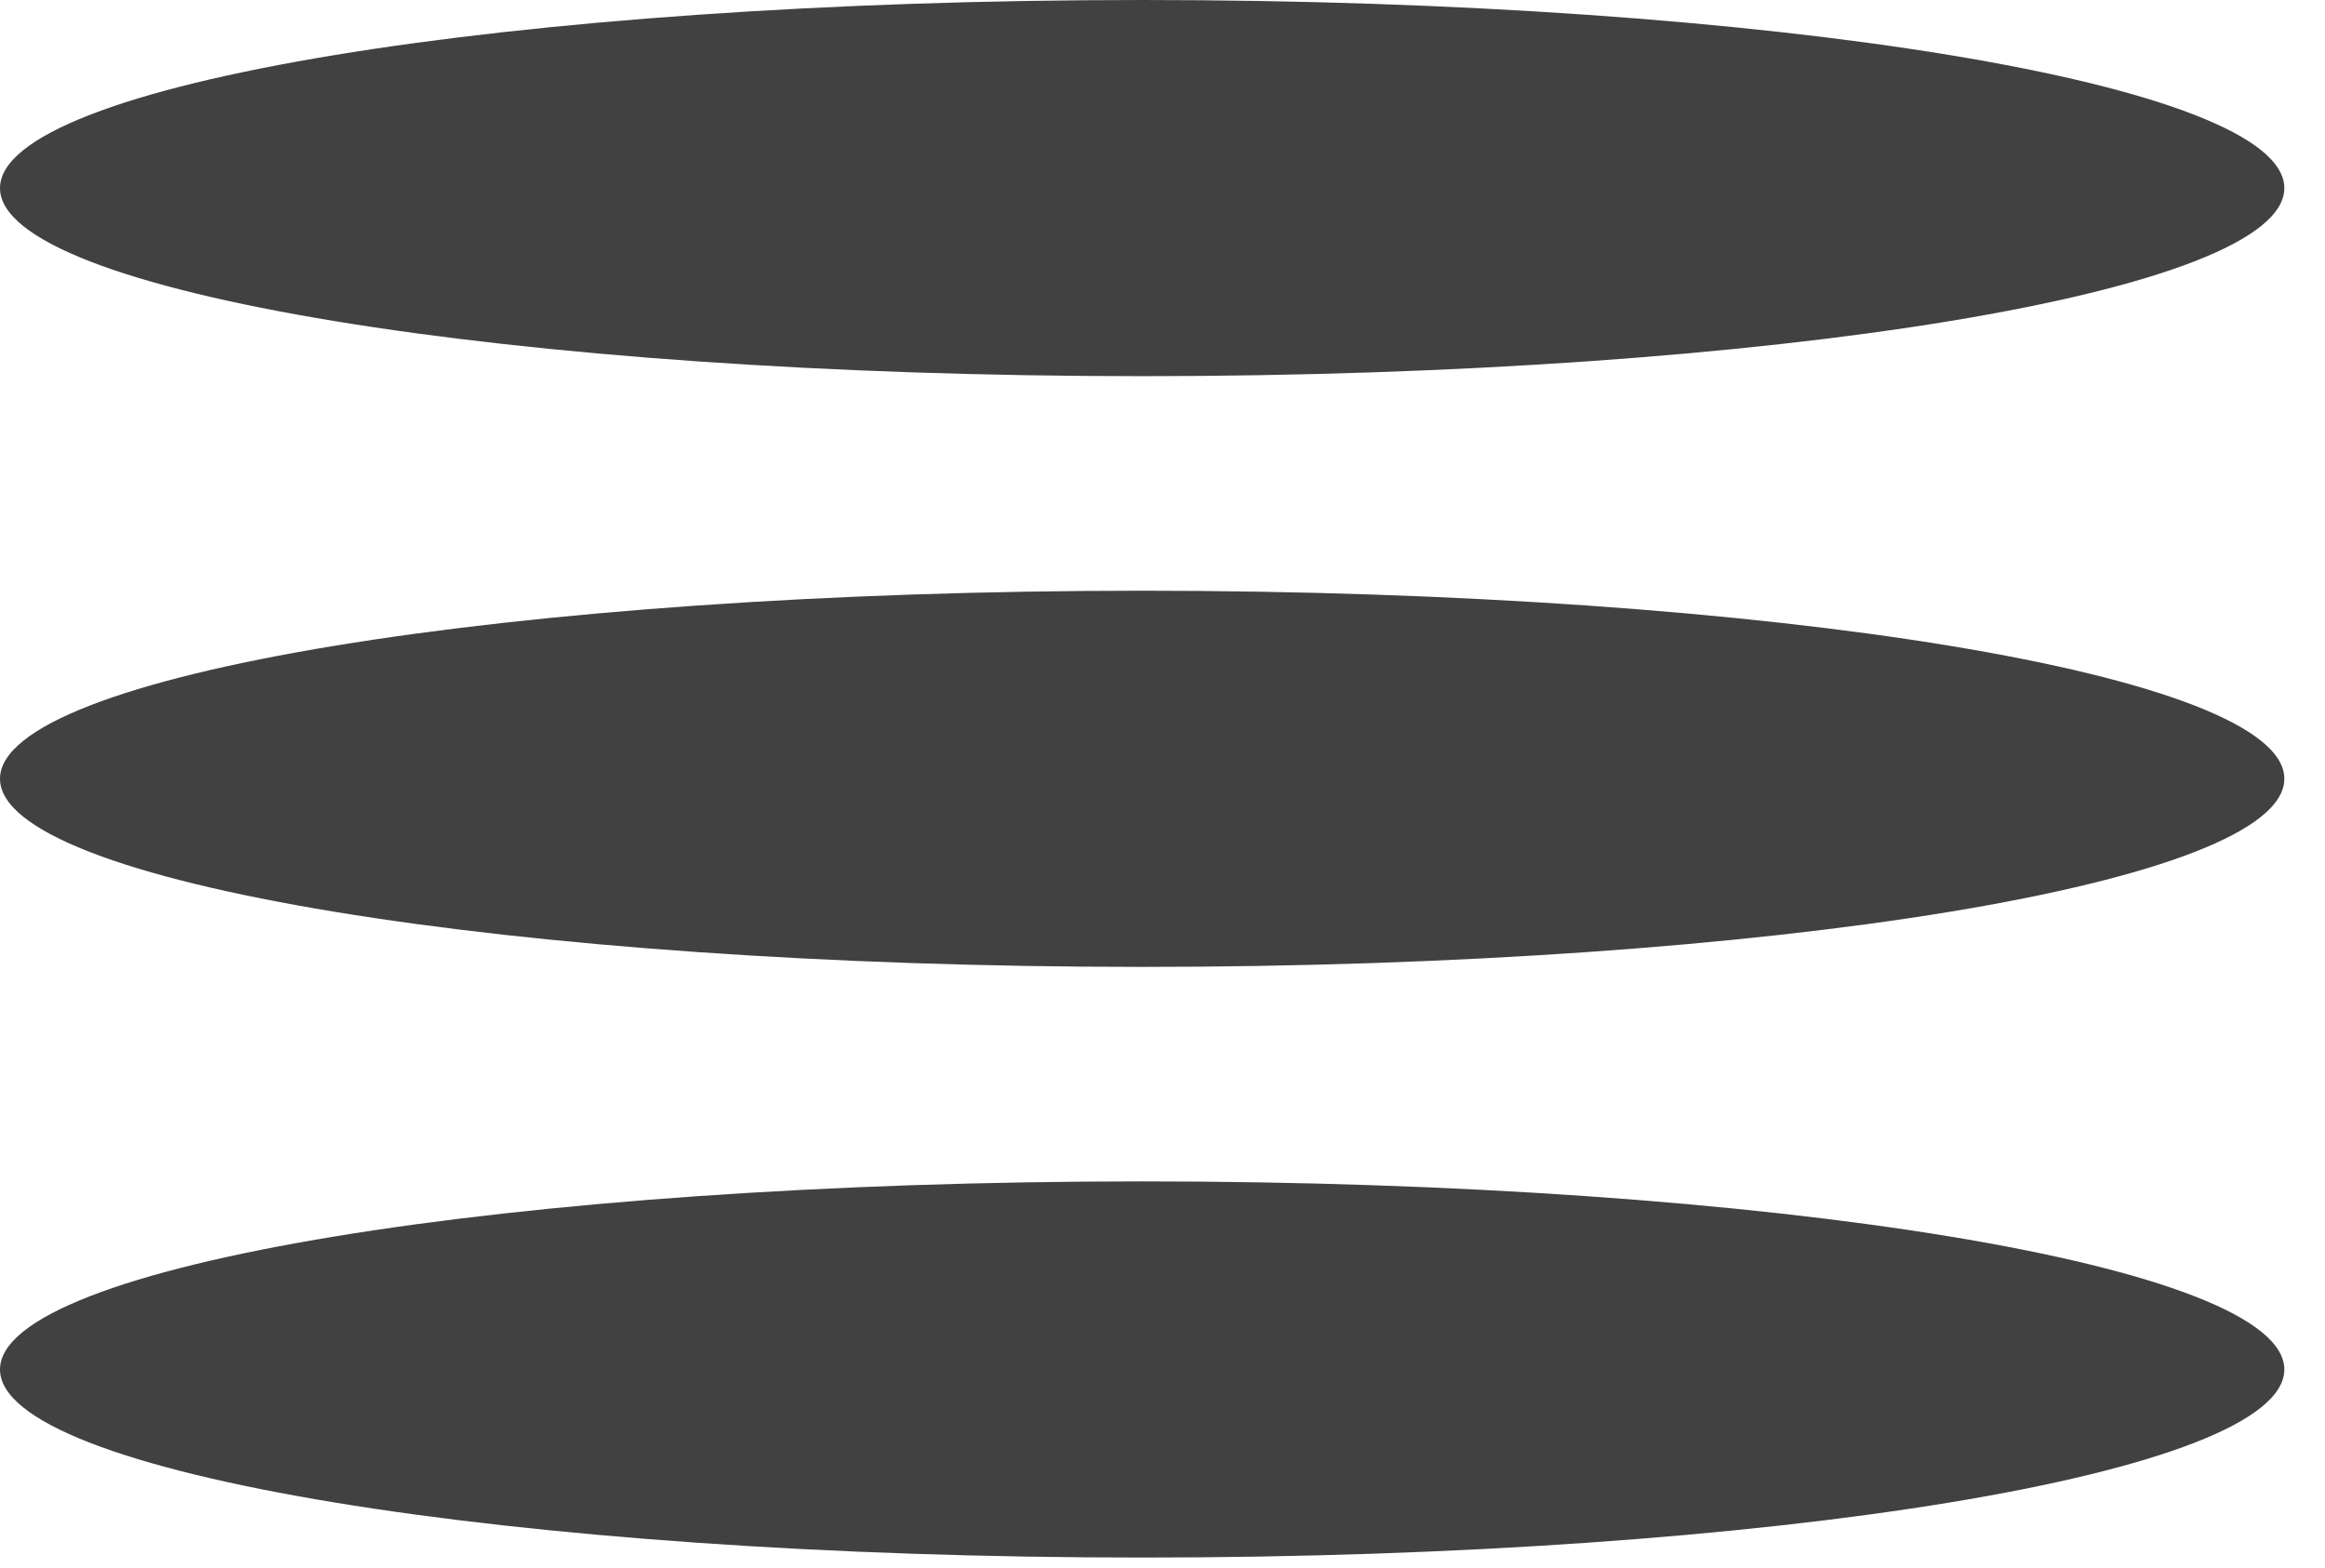 <svg width="43" height="29" viewBox="0 0 43 29" fill="none" xmlns="http://www.w3.org/2000/svg">
<path d="M42.248 3.479C42.248 5.4 32.791 6.957 21.124 6.957C9.458 6.957 0 5.4 0 3.479C0 1.557 9.458 0 21.124 0C32.791 0 42.248 1.557 42.248 3.479Z" fill="#414141"/>
<path d="M42.248 25.328C42.248 27.249 32.791 28.806 21.124 28.806C9.458 28.806 0 27.249 0 25.328C0 23.407 9.458 21.849 21.124 21.849C32.791 21.849 42.248 23.407 42.248 25.328Z" fill="#414141"/>
<path d="M42.248 14.403C42.248 16.324 32.791 17.882 21.124 17.882C9.458 17.882 0 16.324 0 14.403C0 12.482 9.458 10.925 21.124 10.925C32.791 10.925 42.248 12.482 42.248 14.403Z" fill="#414141"/>
</svg>
